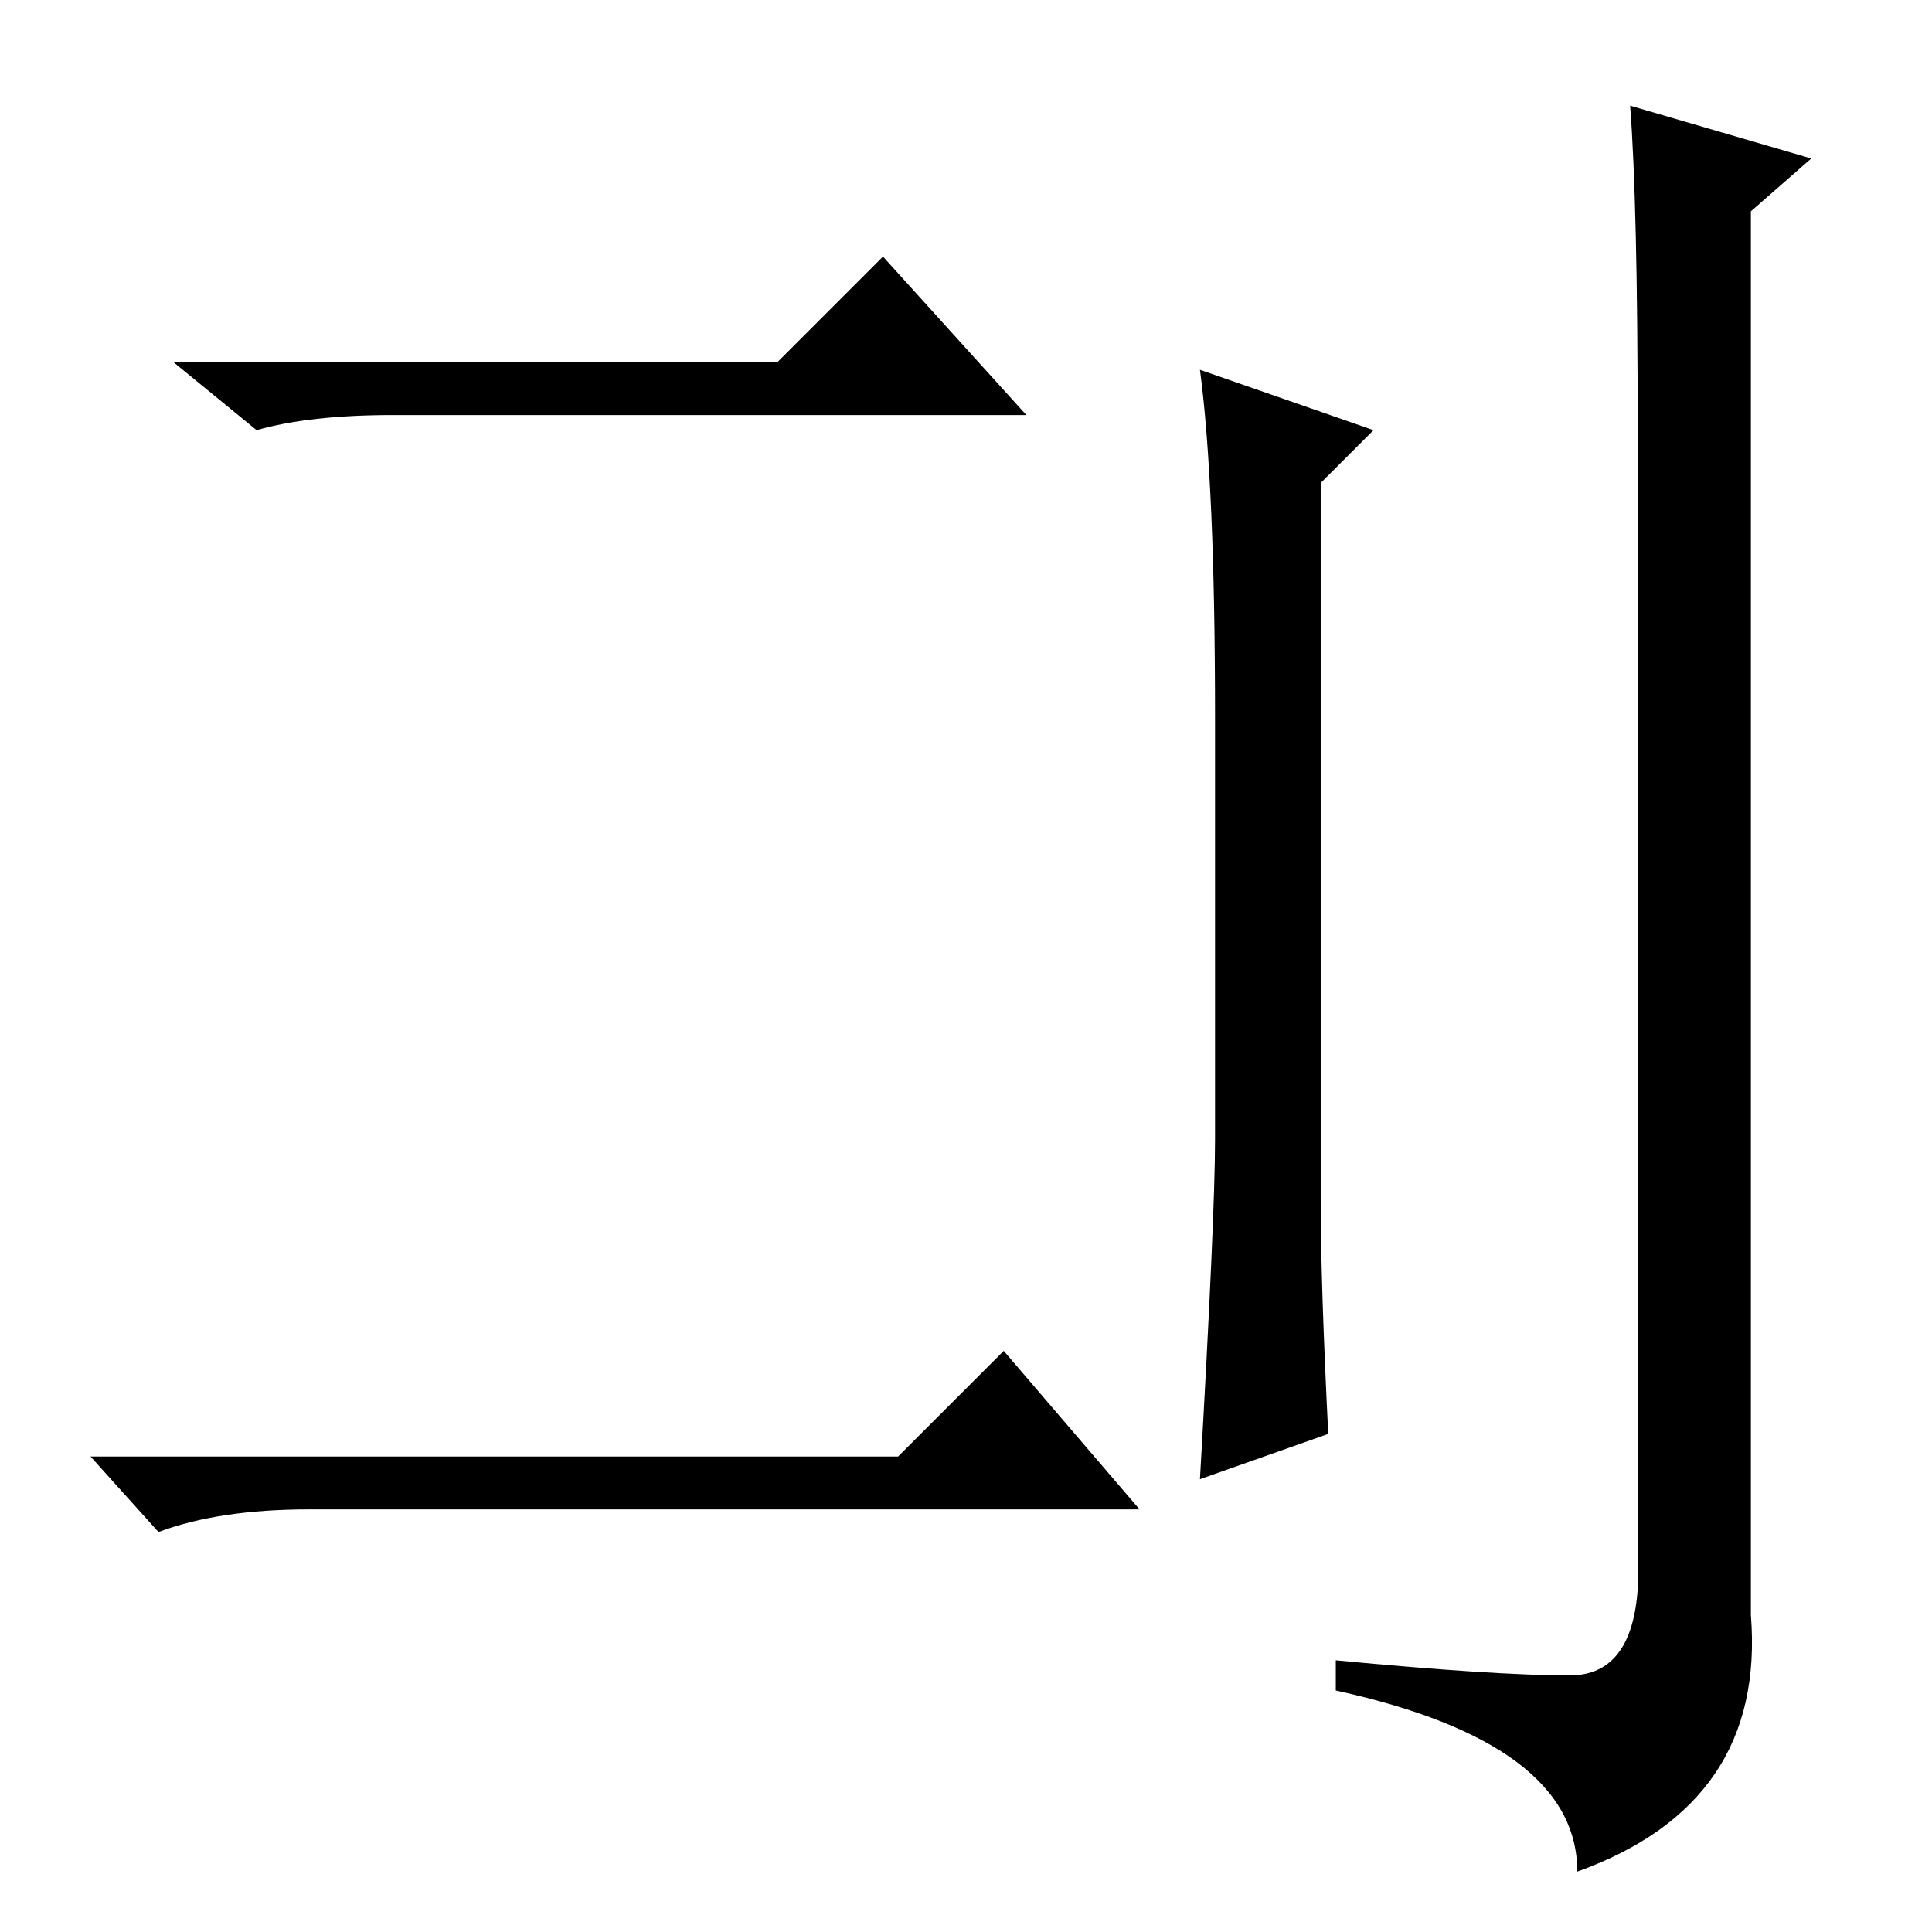 <?xml version="1.0" standalone="no"?>
<!DOCTYPE svg PUBLIC "-//W3C//DTD SVG 1.1//EN" "http://www.w3.org/Graphics/SVG/1.1/DTD/svg11.dtd" >
<svg xmlns="http://www.w3.org/2000/svg" xmlns:xlink="http://www.w3.org/1999/xlink" version="1.1" viewBox="0 -36 256 256">
  <g transform="matrix(1 0 0 -1 0 220)">
   <path fill="currentColor"
d="M52 201q-11 0 -18 -2l-11 9h80l14 14l19 -21h-84zM175 97q0 -11 1 -31l-17 -6q2 35 2 45v56q0 31 -2 46l23 -8l-7 -7v-95zM216 242l24 -7l-8 -7v-186q2 -25 -23 -34q0 17 -32 24v4q21 -2 31 -2t9 17v148q0 30 -1 43zM41 56q-12 0 -20 -3l-9 10h107l14 14l18 -21h-110z
" />
  </g>

</svg>
